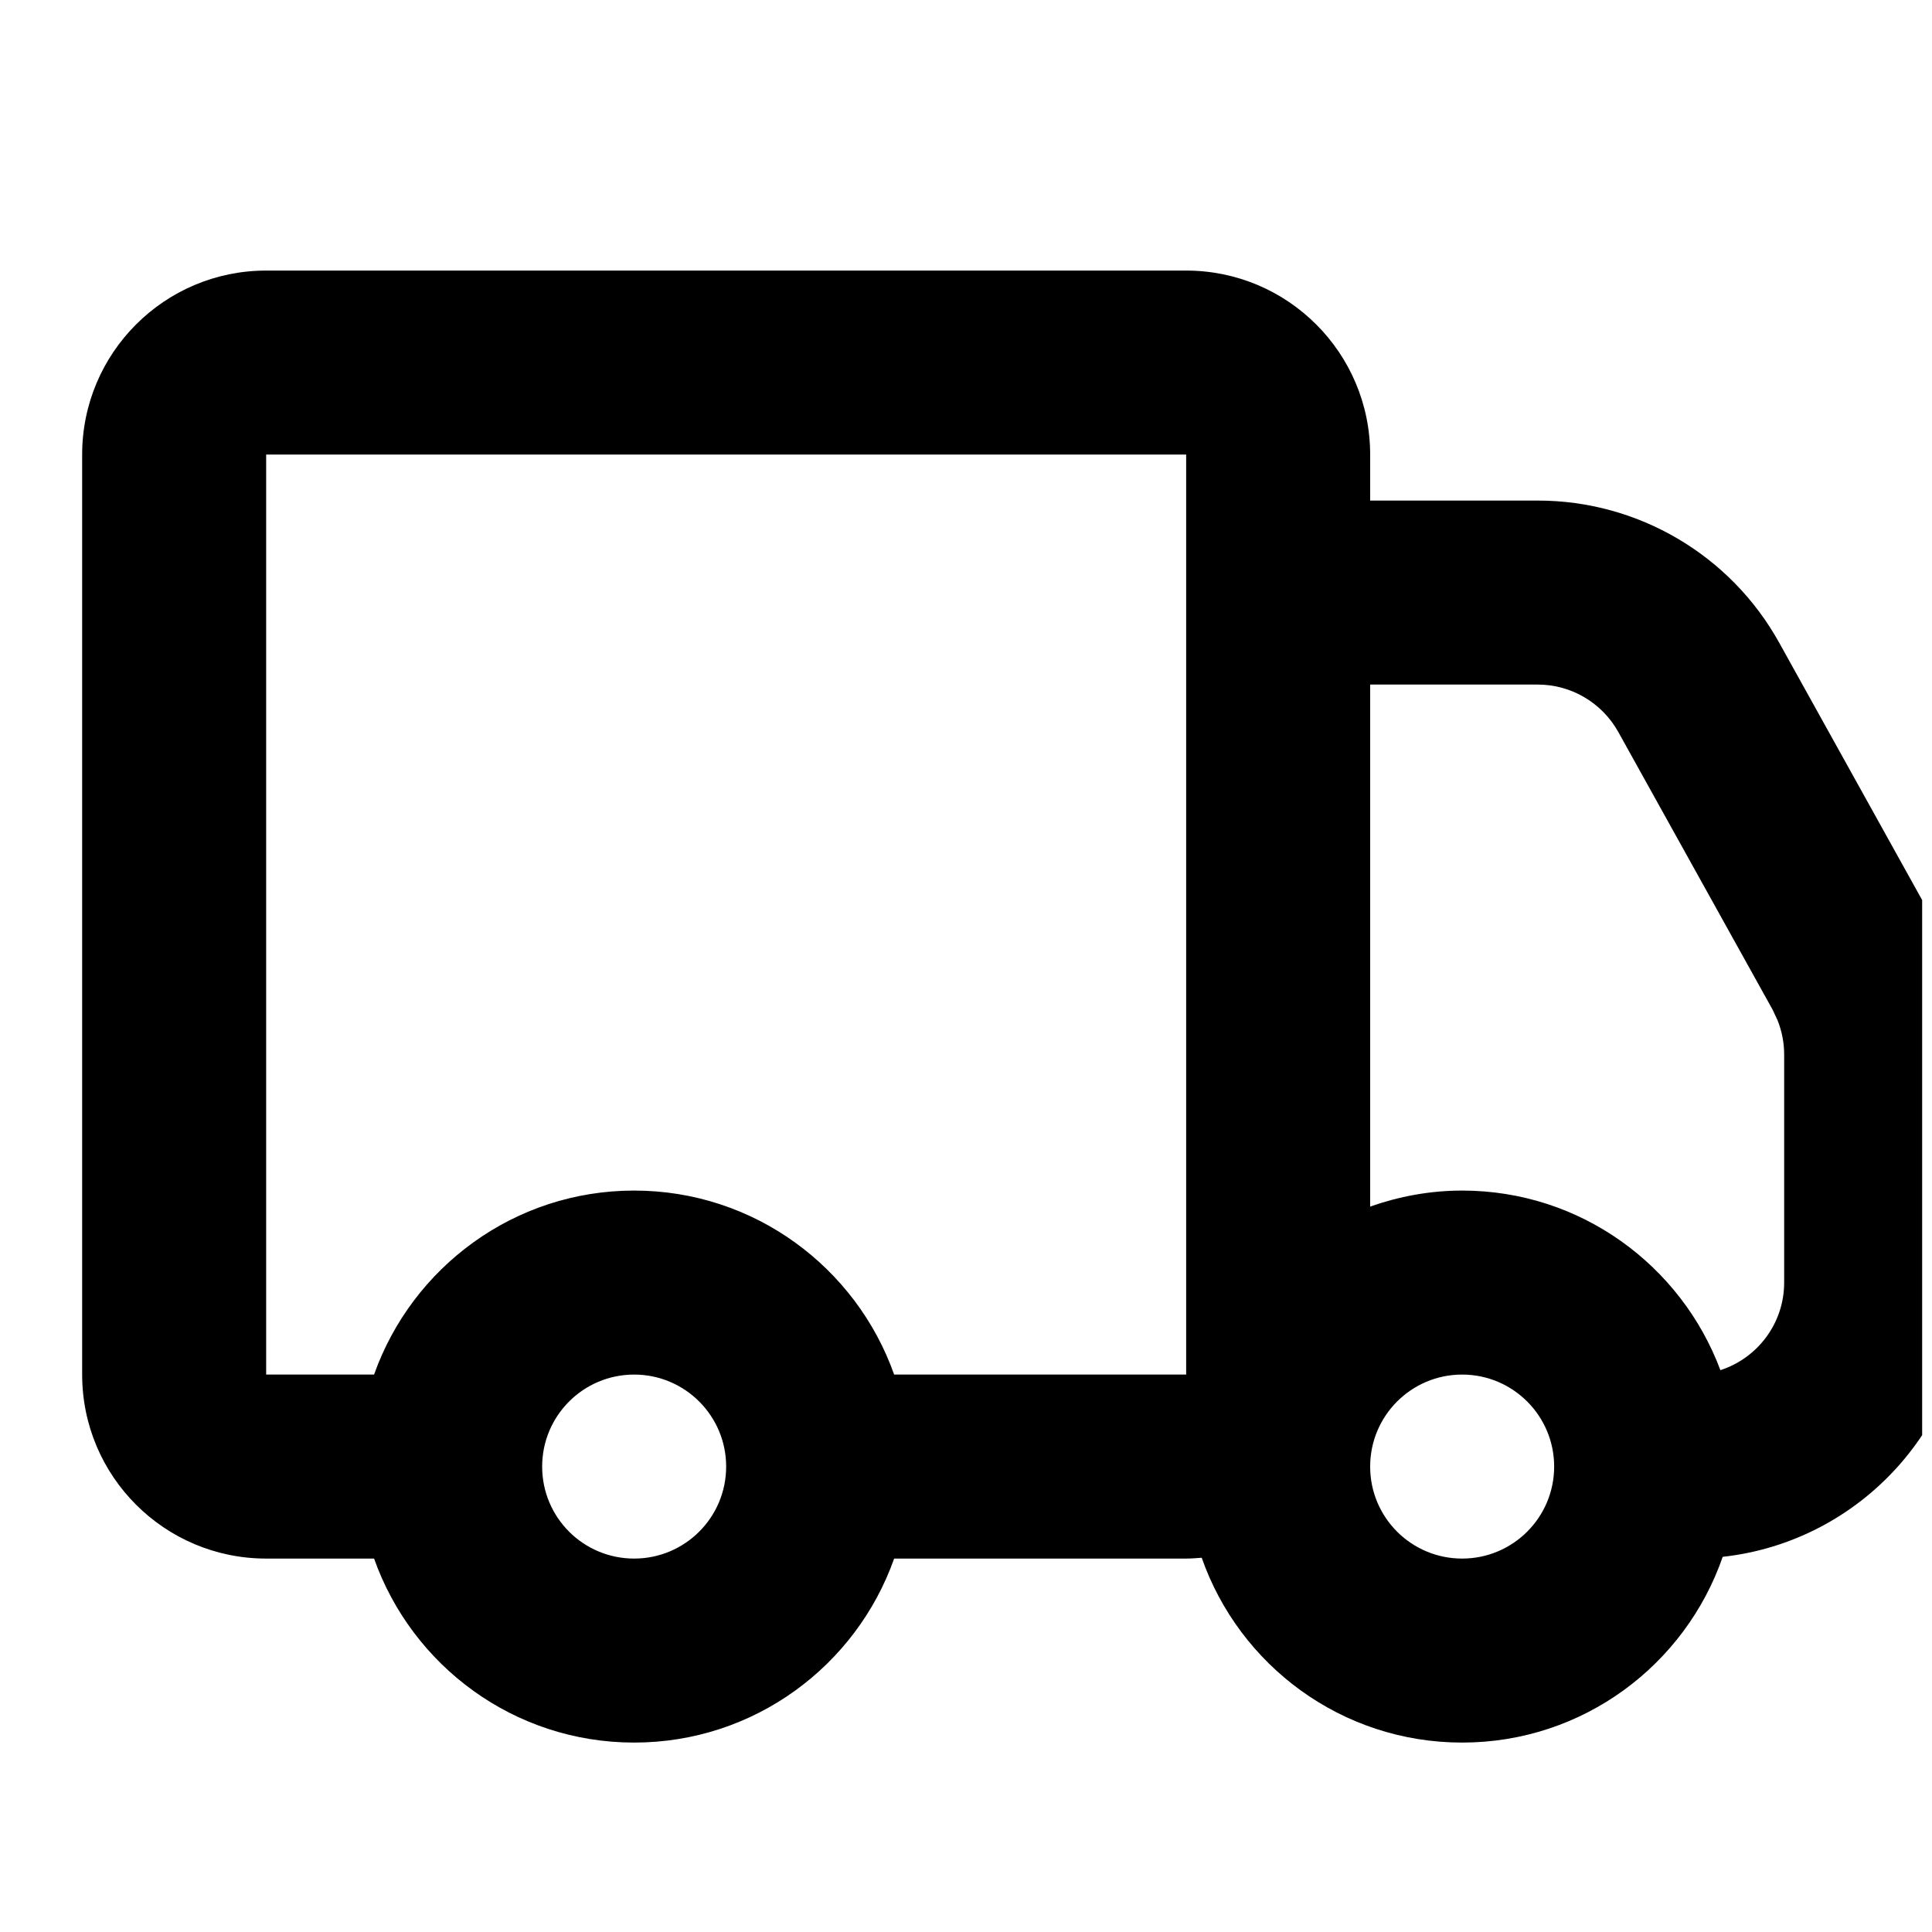 <svg width="21" height="21" viewBox="0 0 21 21" fill="none" xmlns="http://www.w3.org/2000/svg">
<g clip-path="url(#clip0_938_1334)">
<path d="M12.893 2.941C13.997 2.941 14.893 3.837 14.893 4.941V5.441H16.716C17.805 5.441 18.809 6.032 19.338 6.984L21.015 10.003L21.102 10.173C21.293 10.574 21.393 11.014 21.393 11.46V13.941C21.393 15.486 20.225 16.757 18.725 16.922C18.318 18.097 17.206 18.941 15.893 18.941C14.583 18.941 13.472 18.102 13.062 16.932C13.006 16.936 12.95 16.941 12.893 16.941H9.719C9.307 18.106 8.198 18.941 6.893 18.941C5.587 18.941 4.479 18.106 4.066 16.941H2.893C1.788 16.941 0.893 16.046 0.893 14.941L0.893 4.941C0.893 3.837 1.788 2.941 2.893 2.941L12.893 2.941ZM6.893 14.941C6.34 14.941 5.893 15.389 5.893 15.941C5.893 16.494 6.34 16.941 6.893 16.941C7.445 16.941 7.893 16.494 7.893 15.941C7.893 15.389 7.445 14.941 6.893 14.941ZM15.893 14.941C15.34 14.941 14.893 15.389 14.893 15.941C14.893 16.494 15.34 16.941 15.893 16.941C16.445 16.941 16.893 16.494 16.893 15.941C16.893 15.389 16.445 14.941 15.893 14.941ZM2.893 14.941H4.066C4.479 13.777 5.587 12.941 6.893 12.941C8.198 12.941 9.307 13.777 9.719 14.941H12.893V4.941L2.893 4.941L2.893 14.941ZM14.893 13.115C15.206 13.005 15.542 12.941 15.893 12.941C17.18 12.941 18.274 13.754 18.7 14.893C19.102 14.763 19.393 14.386 19.393 13.941V11.46C19.393 11.333 19.368 11.207 19.321 11.089L19.267 10.974L17.59 7.956C17.413 7.639 17.079 7.441 16.716 7.441H14.893V13.115Z" fill="black"/>
</g>
<defs>
<clipPath id="clip0_938_1334">
<rect width="20" height="20" fill="white" transform="translate(0.893 0.941)"/>
</clipPath>
</defs>
</svg>
